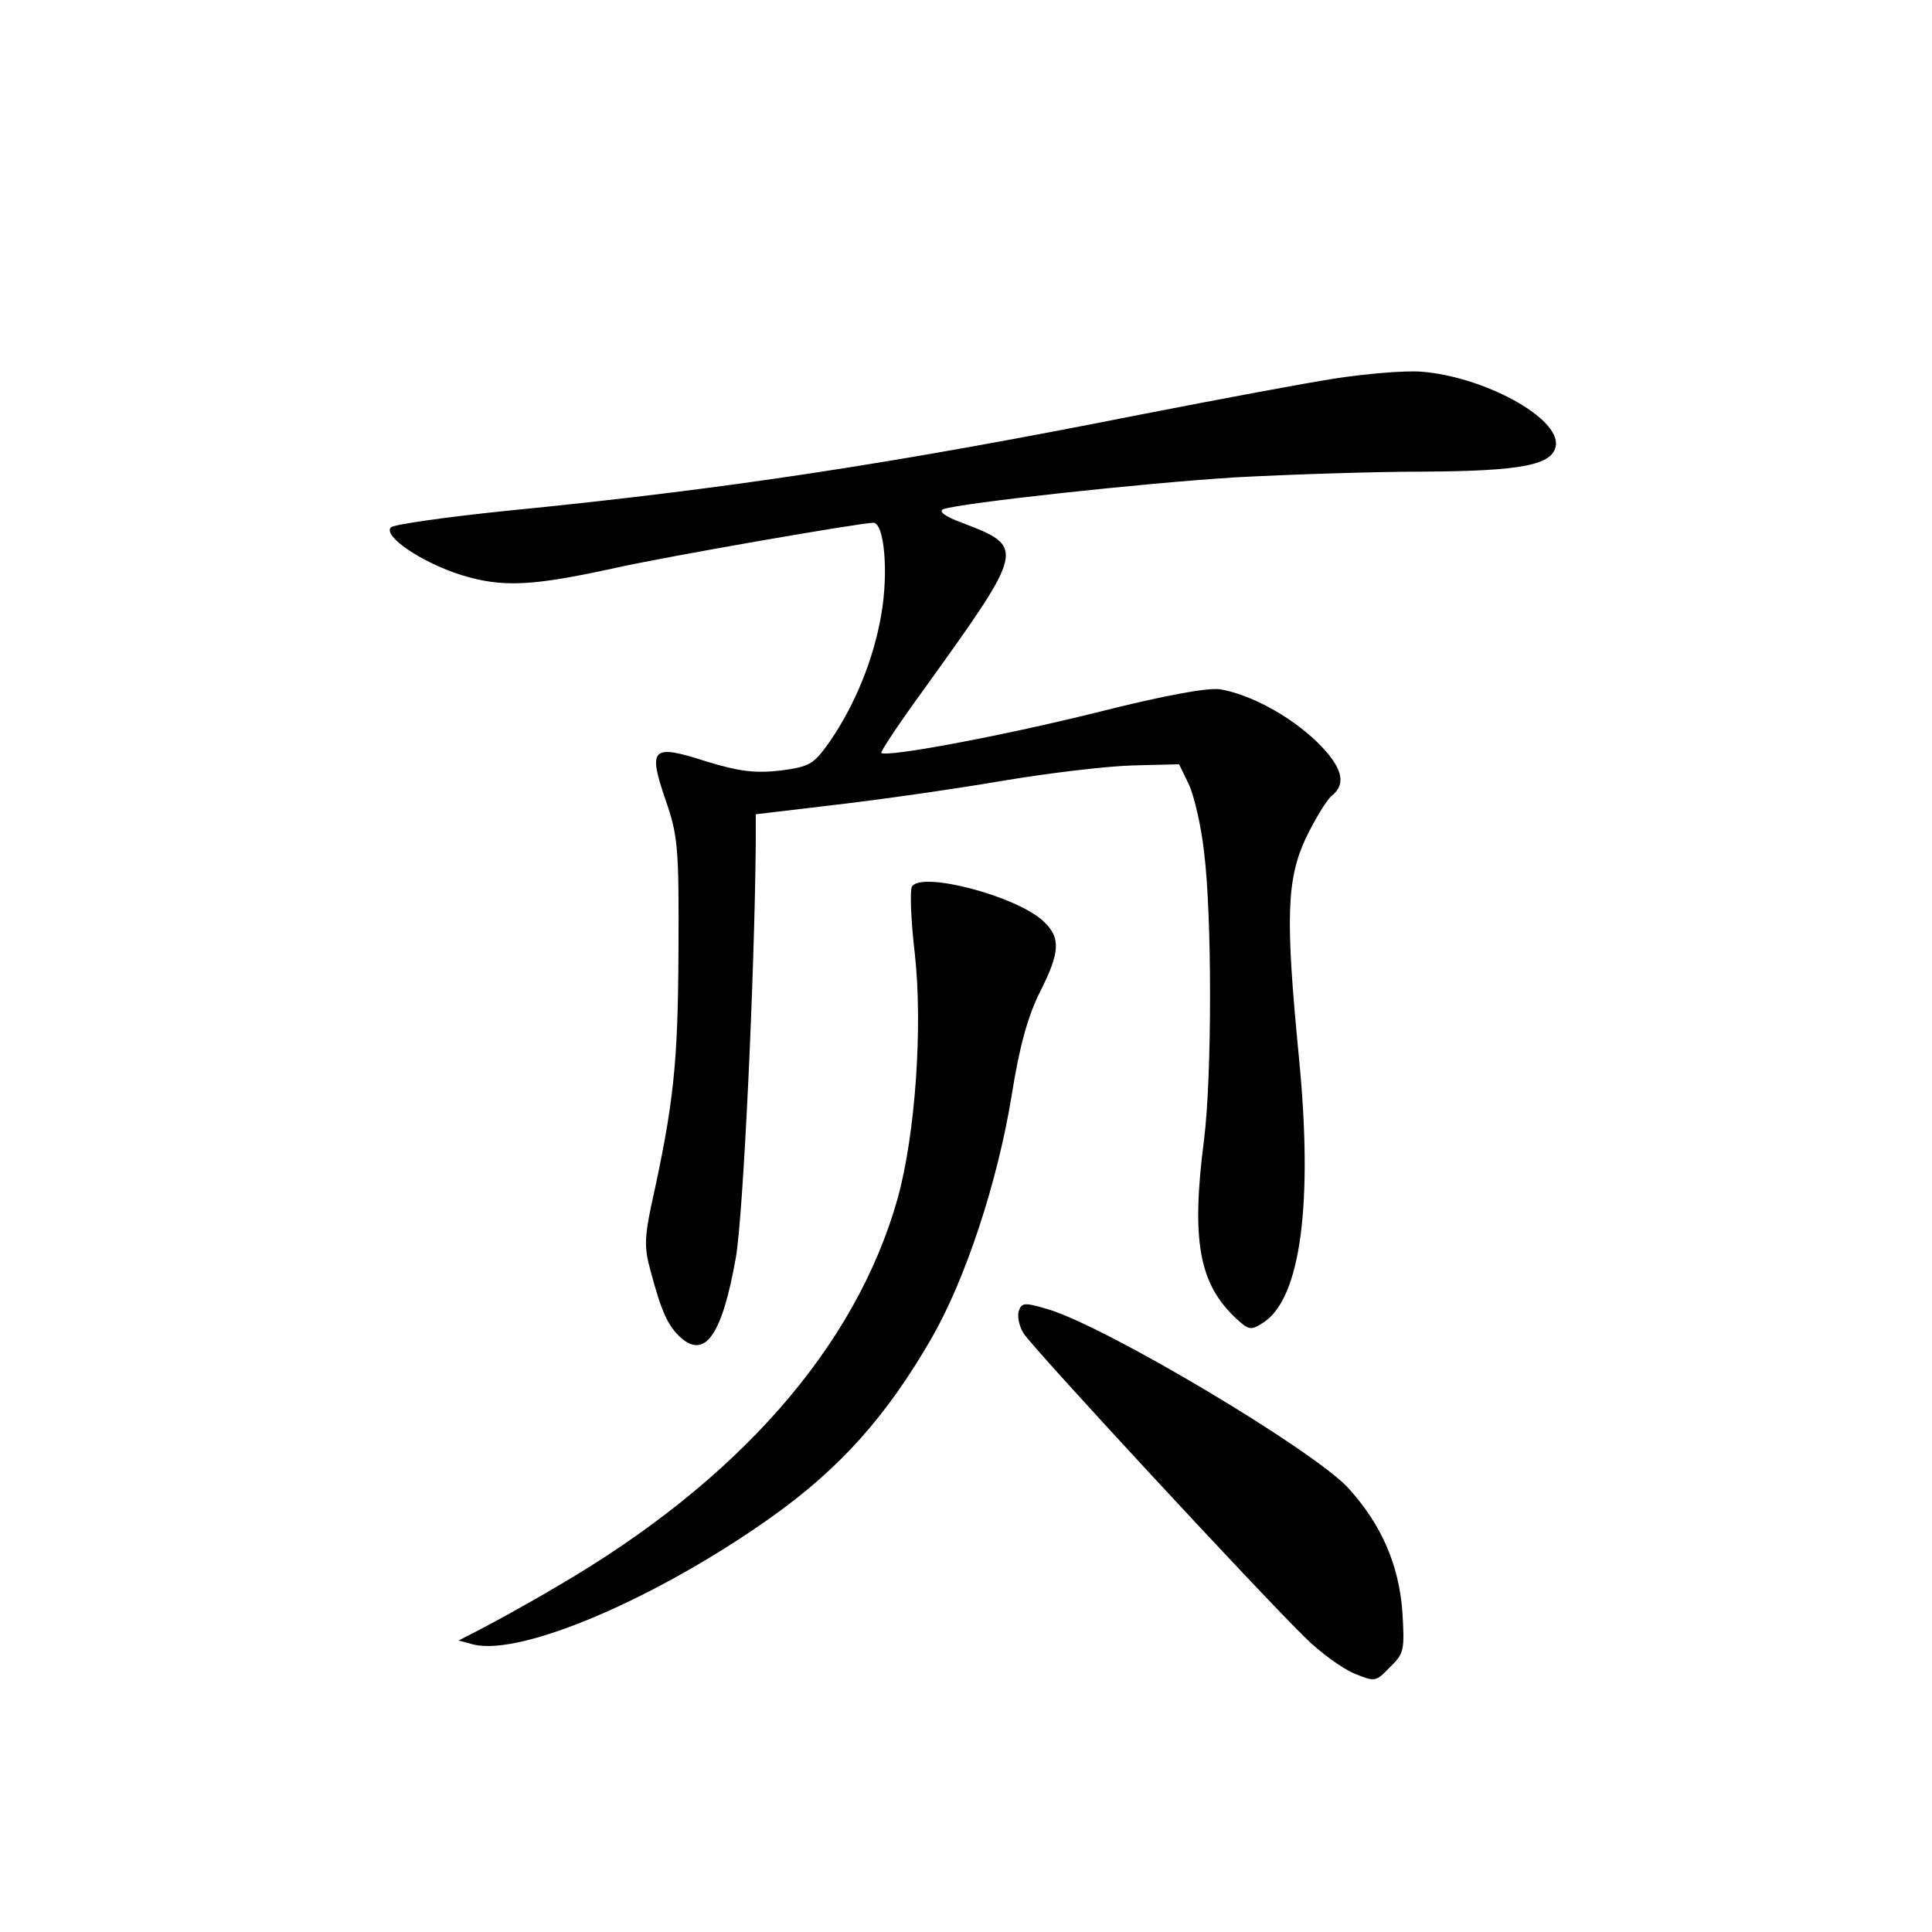 <?xml version="1.0" standalone="no"?>
<!DOCTYPE svg PUBLIC "-//W3C//DTD SVG 20010904//EN"
 "http://www.w3.org/TR/2001/REC-SVG-20010904/DTD/svg10.dtd">
<svg version="1.0" xmlns="http://www.w3.org/2000/svg"
 width="340pt" height="340pt" viewBox="0 0 340 340"
 preserveAspectRatio="xMidYMid meet">
<g transform="translate(0,340) scale(0.1,-0.1)"
fill="#000000" stroke="none">
<path d="M2350 2734 c-52 -8 -207 -37 -345 -64 -439 -87 -729 -131 -1114 -169
-107 -11 -198 -24 -203 -29 -15 -15 54 -62 124 -84 72 -22 123 -20 273 13 90
20 429 79 452 79 19 0 27 -86 14 -161 -13 -77 -45 -157 -90 -223 -29 -41 -35
-45 -87 -52 -45 -5 -72 -2 -131 16 -96 31 -103 24 -72 -67 22 -63 24 -83 23
-268 -1 -197 -8 -266 -48 -447 -12 -57 -12 -76 -1 -115 19 -71 30 -96 53 -117
43 -38 73 5 97 141 13 74 33 496 35 729 l0 51 143 17 c78 9 210 28 292 42 83
14 186 26 230 27 l80 2 17 -35 c9 -19 22 -73 27 -120 14 -111 14 -392 0 -505
-23 -178 -9 -254 56 -315 23 -21 26 -22 49 -7 65 43 87 209 62 465 -24 246
-22 314 12 387 16 33 36 66 45 74 28 22 19 52 -26 96 -48 46 -117 83 -170 92
-22 3 -95 -10 -218 -41 -169 -42 -369 -79 -378 -71 -2 2 32 53 75 112 179 249
179 250 67 293 -30 11 -42 20 -33 24 32 11 353 46 515 56 94 5 242 10 330 10
175 1 228 12 233 46 7 49 -128 122 -238 130 -30 2 -98 -4 -150 -12z"/>
<path d="M1605 1840 c-4 -7 -2 -60 5 -119 14 -128 1 -316 -30 -429 -73 -261
-280 -498 -600 -684 -52 -31 -113 -64 -134 -75 l-39 -20 26 -7 c85 -21 324 82
523 223 124 88 205 180 284 317 59 103 115 272 140 424 14 89 29 142 50 184
36 71 37 96 6 125 -47 44 -214 88 -231 61z"/>
<path d="M1793 1093 c-3 -8 0 -26 8 -39 15 -25 416 -458 496 -536 26 -26 65
-54 86 -63 37 -15 38 -15 63 11 25 24 26 30 22 97 -6 82 -36 153 -95 218 -60
66 -425 284 -529 315 -40 12 -46 12 -51 -3z"/>
</g>
</svg>
